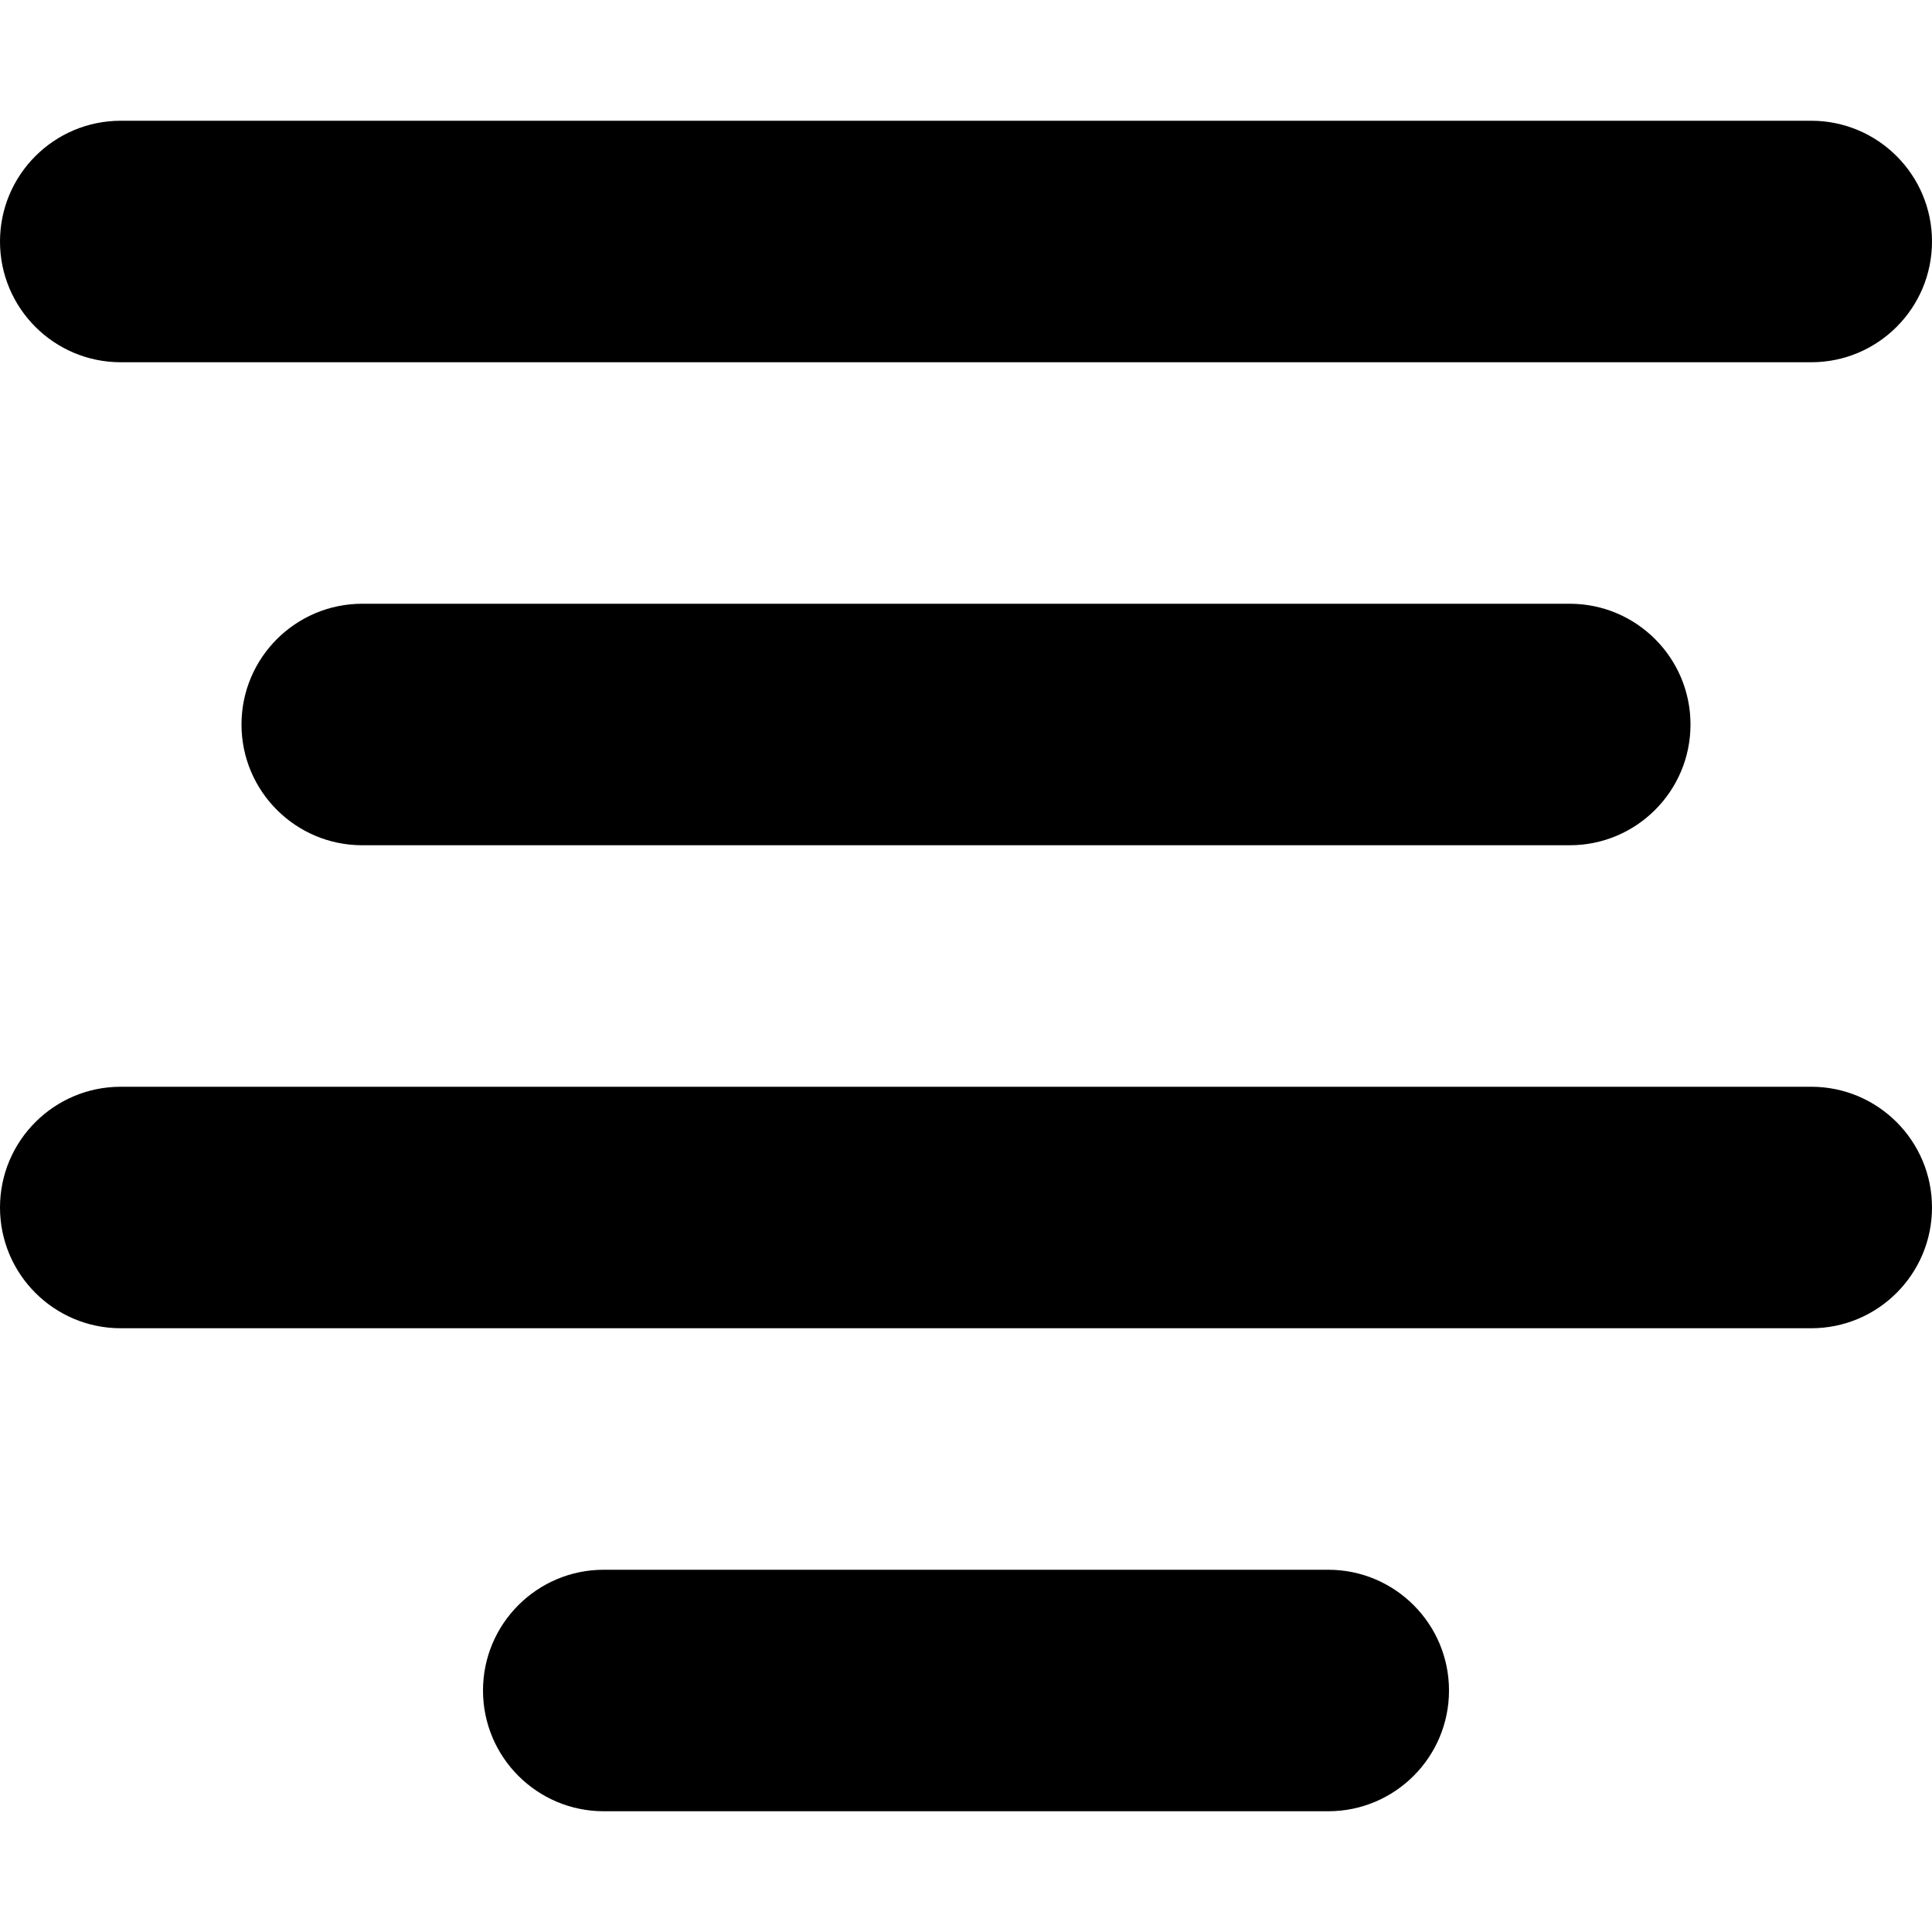 <svg width="16" height="16" viewBox="0 0 16 16" xmlns="http://www.w3.org/2000/svg">
  <title>
    text-align-center-icon
  </title>
  <path d="M12 14c0-.552-.448-1-1-1H5c-.552 0-1 .448-1 1s.448 1 1 1h6c.552 0 1-.448 1-1zM1 11h14c.552 0 1-.448 1-1s-.448-1-1-1H1c-.552 0-1 .448-1 1s.448 1 1 1zm13-5c0-.552-.448-1-1-1H3c-.552 0-1 .448-1 1s.448 1 1 1h10c.552 0 1-.448 1-1zM1 3h14c.552 0 1-.448 1-1s-.448-1-1-1H1c-.552 0-1 .448-1 1s.448 1 1 1z" fill="#000" fill-rule="evenodd"/>
</svg>

